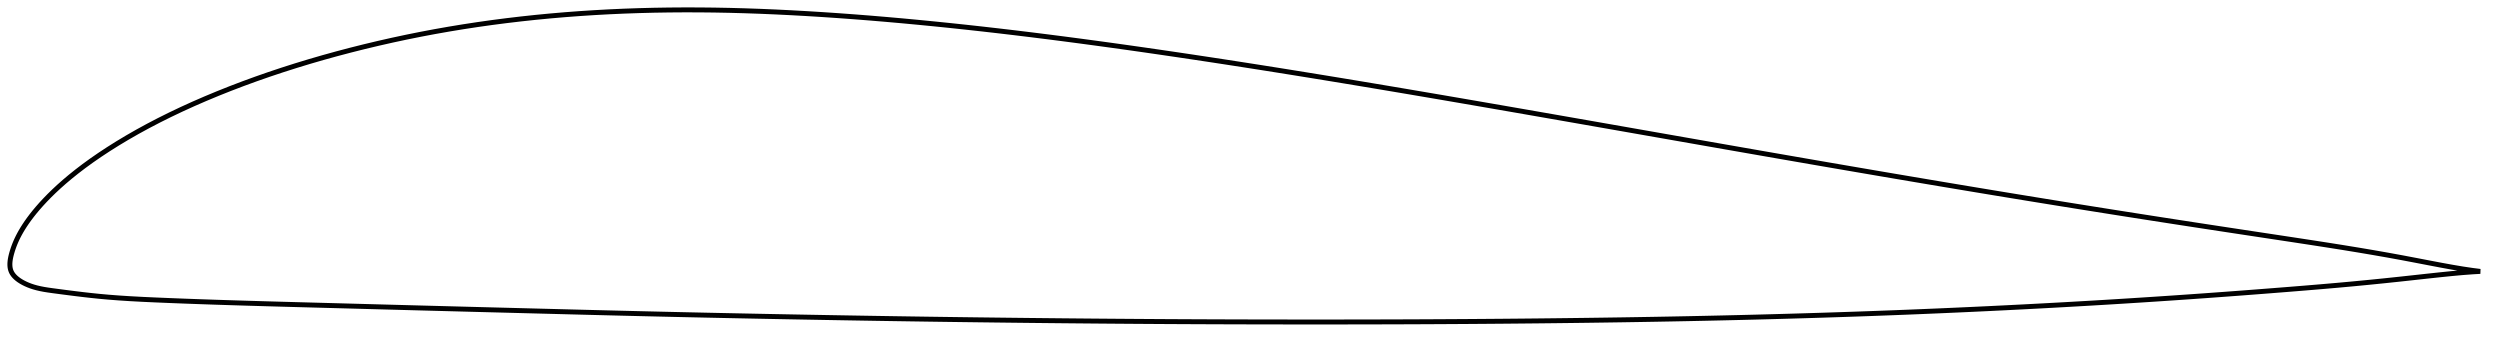 <?xml version="1.0" encoding="utf-8" ?>
<svg baseProfile="full" height="138.331" version="1.1" width="1011.937" xmlns="http://www.w3.org/2000/svg" xmlns:ev="http://www.w3.org/2001/xml-events" xmlns:xlink="http://www.w3.org/1999/xlink"><defs /><polygon fill="none" points="1003.937,109.857 1000.798,109.46 996.894,108.881 992.637,108.165 987.999,107.32 983,106.371 977.7,105.35 972.162,104.299 966.422,103.251 960.499,102.212 954.412,101.184 948.176,100.165 941.8,99.154 935.297,98.145 928.686,97.136 921.994,96.121 915.252,95.1 908.488,94.076 901.721,93.048 894.963,92.019 888.215,90.985 881.475,89.947 874.736,88.903 867.997,87.852 861.257,86.795 854.514,85.731 847.77,84.66 841.026,83.583 834.283,82.499 827.543,81.408 820.803,80.312 814.064,79.208 807.325,78.098 800.584,76.982 793.84,75.858 787.093,74.729 780.342,73.593 773.588,72.452 766.831,71.306 760.071,70.154 753.31,68.999 746.548,67.838 739.784,66.674 733.019,65.505 726.251,64.333 719.481,63.156 712.706,61.976 705.926,60.792 699.14,59.605 692.349,58.415 685.552,57.222 678.751,56.028 671.947,54.833 665.142,53.638 658.337,52.443 651.535,51.25 644.736,50.058 637.941,48.867 631.151,47.68 624.366,46.495 617.587,45.313 610.813,44.135 604.045,42.961 597.282,41.791 590.526,40.627 583.774,39.469 577.029,38.317 570.291,37.172 563.559,36.034 556.833,34.904 550.114,33.783 543.402,32.67 536.697,31.568 529.998,30.476 523.304,29.395 516.616,28.324 509.933,27.266 503.254,26.22 496.58,25.186 489.912,24.166 483.248,23.16 476.592,22.168 469.942,21.191 463.302,20.23 456.672,19.286 450.052,18.361 443.443,17.454 436.847,16.569 430.262,15.704 423.689,14.861 417.127,14.042 410.577,13.246 404.037,12.475 397.508,11.73 390.989,11.011 384.482,10.319 377.985,9.656 371.5,9.022 365.027,8.417 358.567,7.845 352.122,7.305 345.695,6.8 339.287,6.331 332.903,5.899 326.546,5.506 320.22,5.153 313.926,4.843 307.667,4.578 301.443,4.361 295.251,4.192 289.09,4.075 282.956,4.011 276.846,4.0 270.758,4.044 264.689,4.143 258.639,4.299 252.605,4.511 246.589,4.782 240.589,5.112 234.608,5.501 228.645,5.95 222.702,6.461 216.78,7.032 210.881,7.665 205.005,8.361 199.156,9.119 193.332,9.94 187.533,10.826 181.759,11.776 176.005,12.792 170.27,13.876 164.551,15.028 158.848,16.247 153.161,17.534 147.495,18.886 141.855,20.303 136.25,21.782 130.685,23.324 125.167,24.927 119.699,26.592 114.285,28.319 108.926,30.107 103.625,31.958 98.386,33.871 93.219,35.842 88.13,37.871 83.132,39.951 78.237,42.081 73.453,44.258 68.792,46.477 64.259,48.736 59.862,51.03 55.611,53.354 51.521,55.697 47.606,58.046 43.881,60.387 40.359,62.707 37.053,64.993 33.97,67.232 31.112,69.414 28.473,71.53 26.044,73.577 23.817,75.552 21.78,77.451 19.92,79.273 18.224,81.019 16.677,82.691 15.267,84.291 13.987,85.818 12.829,87.276 11.783,88.664 10.84,89.987 9.991,91.248 9.228,92.449 8.542,93.596 7.925,94.695 7.37,95.752 6.871,96.773 6.422,97.764 6.018,98.728 5.654,99.67 5.326,100.591 5.032,101.494 4.768,102.382 4.535,103.255 4.337,104.108 4.181,104.938 4.07,105.744 4.009,106.523 4.0,107.277 4.049,108.003 4.159,108.704 4.338,109.377 4.591,110.024 4.925,110.644 5.336,111.242 5.824,111.82 6.388,112.379 7.029,112.921 7.747,113.448 8.542,113.957 9.413,114.448 10.356,114.918 11.368,115.363 12.458,115.78 13.637,116.167 14.915,116.523 16.305,116.846 17.821,117.139 19.48,117.407 21.297,117.663 23.292,117.927 25.488,118.216 27.91,118.53 30.583,118.868 33.521,119.224 36.736,119.589 40.231,119.951 44.024,120.292 48.152,120.608 52.657,120.899 57.577,121.165 62.93,121.412 68.695,121.653 74.807,121.891 81.165,122.122 87.669,122.344 94.243,122.554 100.859,122.756 107.525,122.95 114.246,123.14 121.022,123.326 127.848,123.511 134.715,123.697 141.606,123.884 148.508,124.072 155.412,124.259 162.312,124.446 169.206,124.631 176.095,124.815 182.985,124.997 189.877,125.179 196.773,125.36 203.674,125.54 210.578,125.72 217.482,125.9 224.384,126.08 231.278,126.259 238.165,126.436 245.043,126.61 251.911,126.781 258.772,126.949 265.628,127.111 272.481,127.27 279.335,127.423 286.19,127.573 293.049,127.719 299.91,127.861 306.775,128 313.643,128.135 320.511,128.266 327.38,128.395 334.247,128.519 341.112,128.64 347.976,128.757 354.837,128.87 361.697,128.979 368.555,129.084 375.414,129.185 382.273,129.281 389.132,129.373 395.992,129.462 402.854,129.546 409.715,129.626 416.577,129.703 423.437,129.775 430.297,129.844 437.155,129.908 444.011,129.968 450.865,130.023 457.718,130.074 464.57,130.12 471.421,130.162 478.272,130.198 485.125,130.23 491.98,130.258 498.836,130.28 505.693,130.299 512.552,130.313 519.412,130.323 526.272,130.329 533.131,130.331 539.988,130.329 546.843,130.322 553.695,130.31 560.543,130.294 567.389,130.272 574.232,130.246 581.073,130.213 587.912,130.175 594.75,130.132 601.586,130.082 608.421,130.027 615.255,129.966 622.088,129.899 628.918,129.825 635.744,129.745 642.567,129.659 649.386,129.565 656.2,129.464 663.01,129.356 669.814,129.24 676.614,129.115 683.41,128.982 690.203,128.84 696.992,128.689 703.779,128.529 710.563,128.359 717.345,128.18 724.124,127.991 730.901,127.792 737.675,127.584 744.445,127.364 751.211,127.135 757.975,126.894 764.735,126.643 771.492,126.381 778.248,126.107 785.002,125.822 791.755,125.525 798.507,125.217 805.26,124.898 812.011,124.567 818.762,124.224 825.513,123.871 832.262,123.505 839.008,123.128 845.752,122.739 852.492,122.338 859.227,121.926 865.956,121.5 872.679,121.063 879.397,120.614 886.113,120.152 892.83,119.677 899.554,119.189 906.287,118.689 913.023,118.176 919.748,117.654 926.44,117.125 933.072,116.589 939.622,116.043 946.08,115.482 952.445,114.901 958.721,114.297 964.896,113.675 970.932,113.041 976.771,112.406 982.344,111.793 987.57,111.232 992.386,110.742 996.775,110.341 1000.764,110.04 1003.937,109.857" stroke="black" stroke-width="2.0" /></svg>